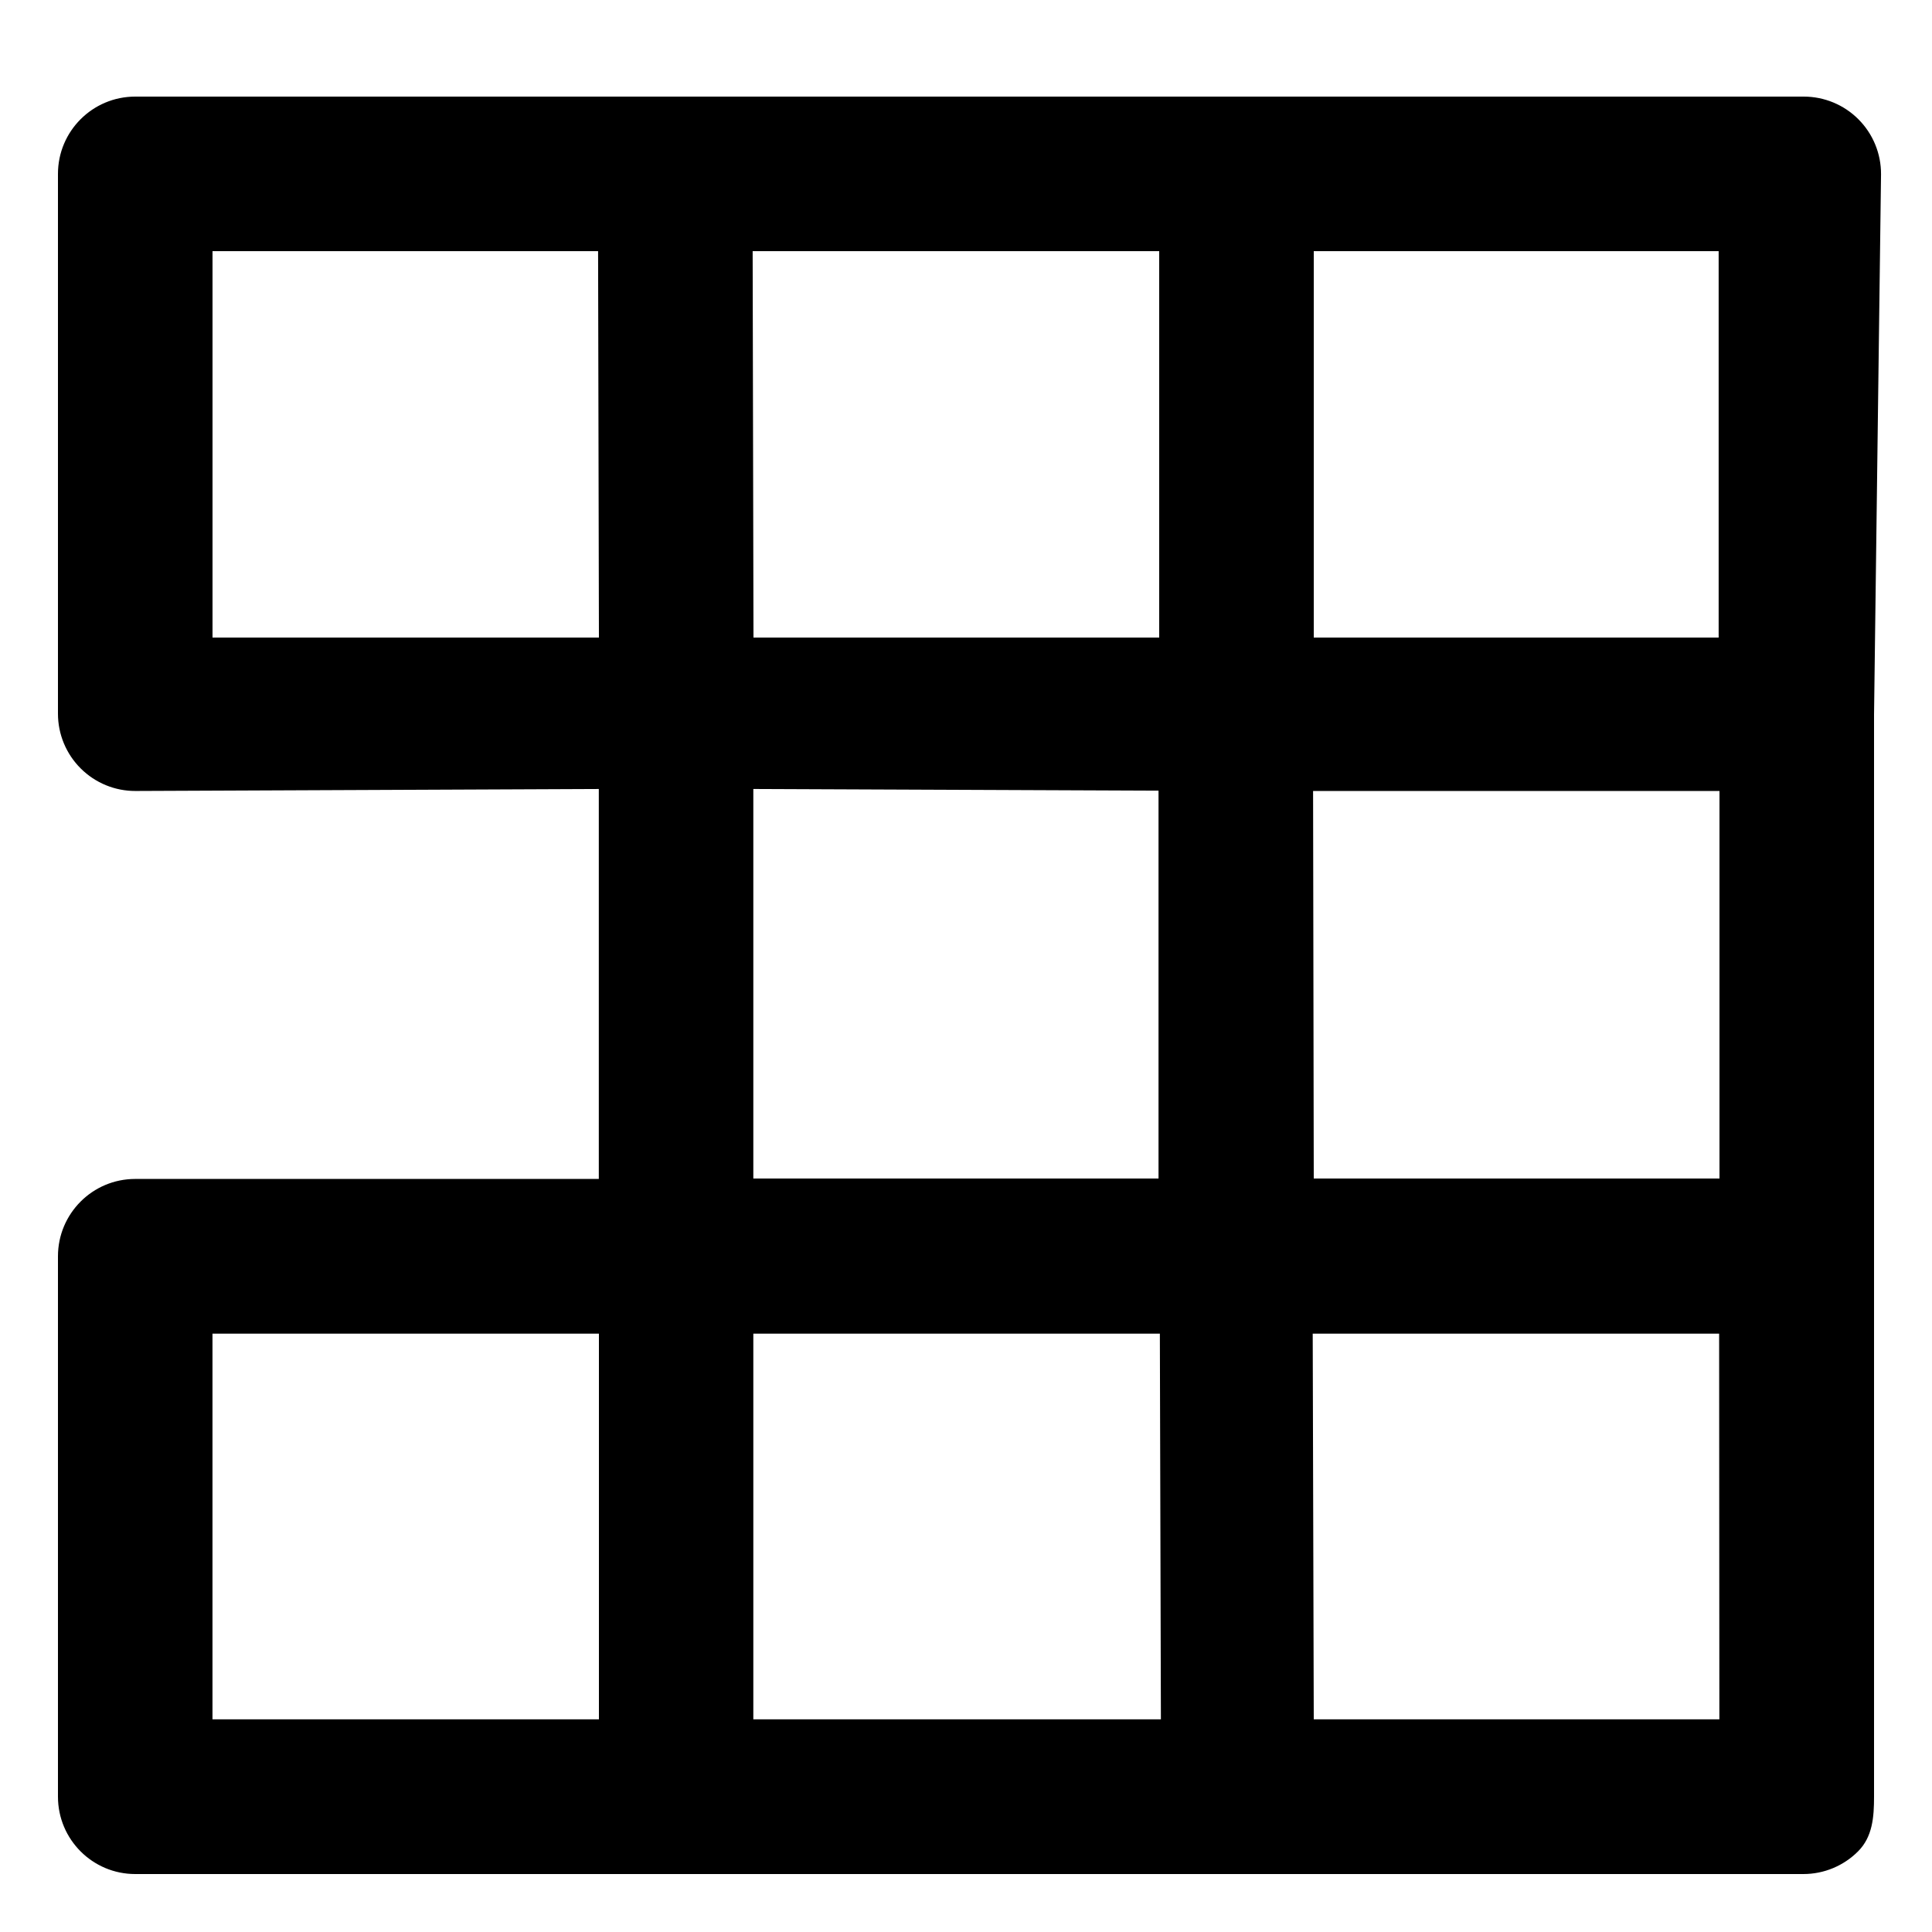 <svg width="100" height="100" viewBox="0 0 100 100" fill="none" xmlns="http://www.w3.org/2000/svg">
<path fill-rule="evenodd" clip-rule="evenodd" d="M38.992 40L30.994 40V61.022H6.999C4.79 61.022 3 62.815 3 65.026V92.996C3 95.207 4.79 97 6.999 97H93.345C94.406 97 95.423 96.578 96.173 95.826C96.923 95.075 97.001 94.056 97 92.993V61H38.992V40ZM38.992 70.031V69.03H60.034L60.088 88.992H38.992V70.031ZM10.998 69.03H31V88.992H10.998V69.03ZM67.946 69.03L68 88.992H88.994L88.982 69.03H67.946Z" fill="black"/>
<path fill-rule="evenodd" clip-rule="evenodd" d="M3 9C3 6.791 4.791 5 7 5H93.362C94.426 5 95.446 5.424 96.196 6.178C96.947 6.932 97.366 7.954 97.362 9.017L97 37V61.059L89 61V40.941H67.965L68 61H59.965V40.924L35 40.821L7.017 40.941C5.953 40.946 4.931 40.526 4.178 39.775C3.424 39.025 3 38.005 3 36.941V9ZM39 33H60V13H38.957L39 33ZM30.957 13H11V33H31L30.957 13ZM68 13V33H88.957V13H68Z" fill="black"/>
</svg>
